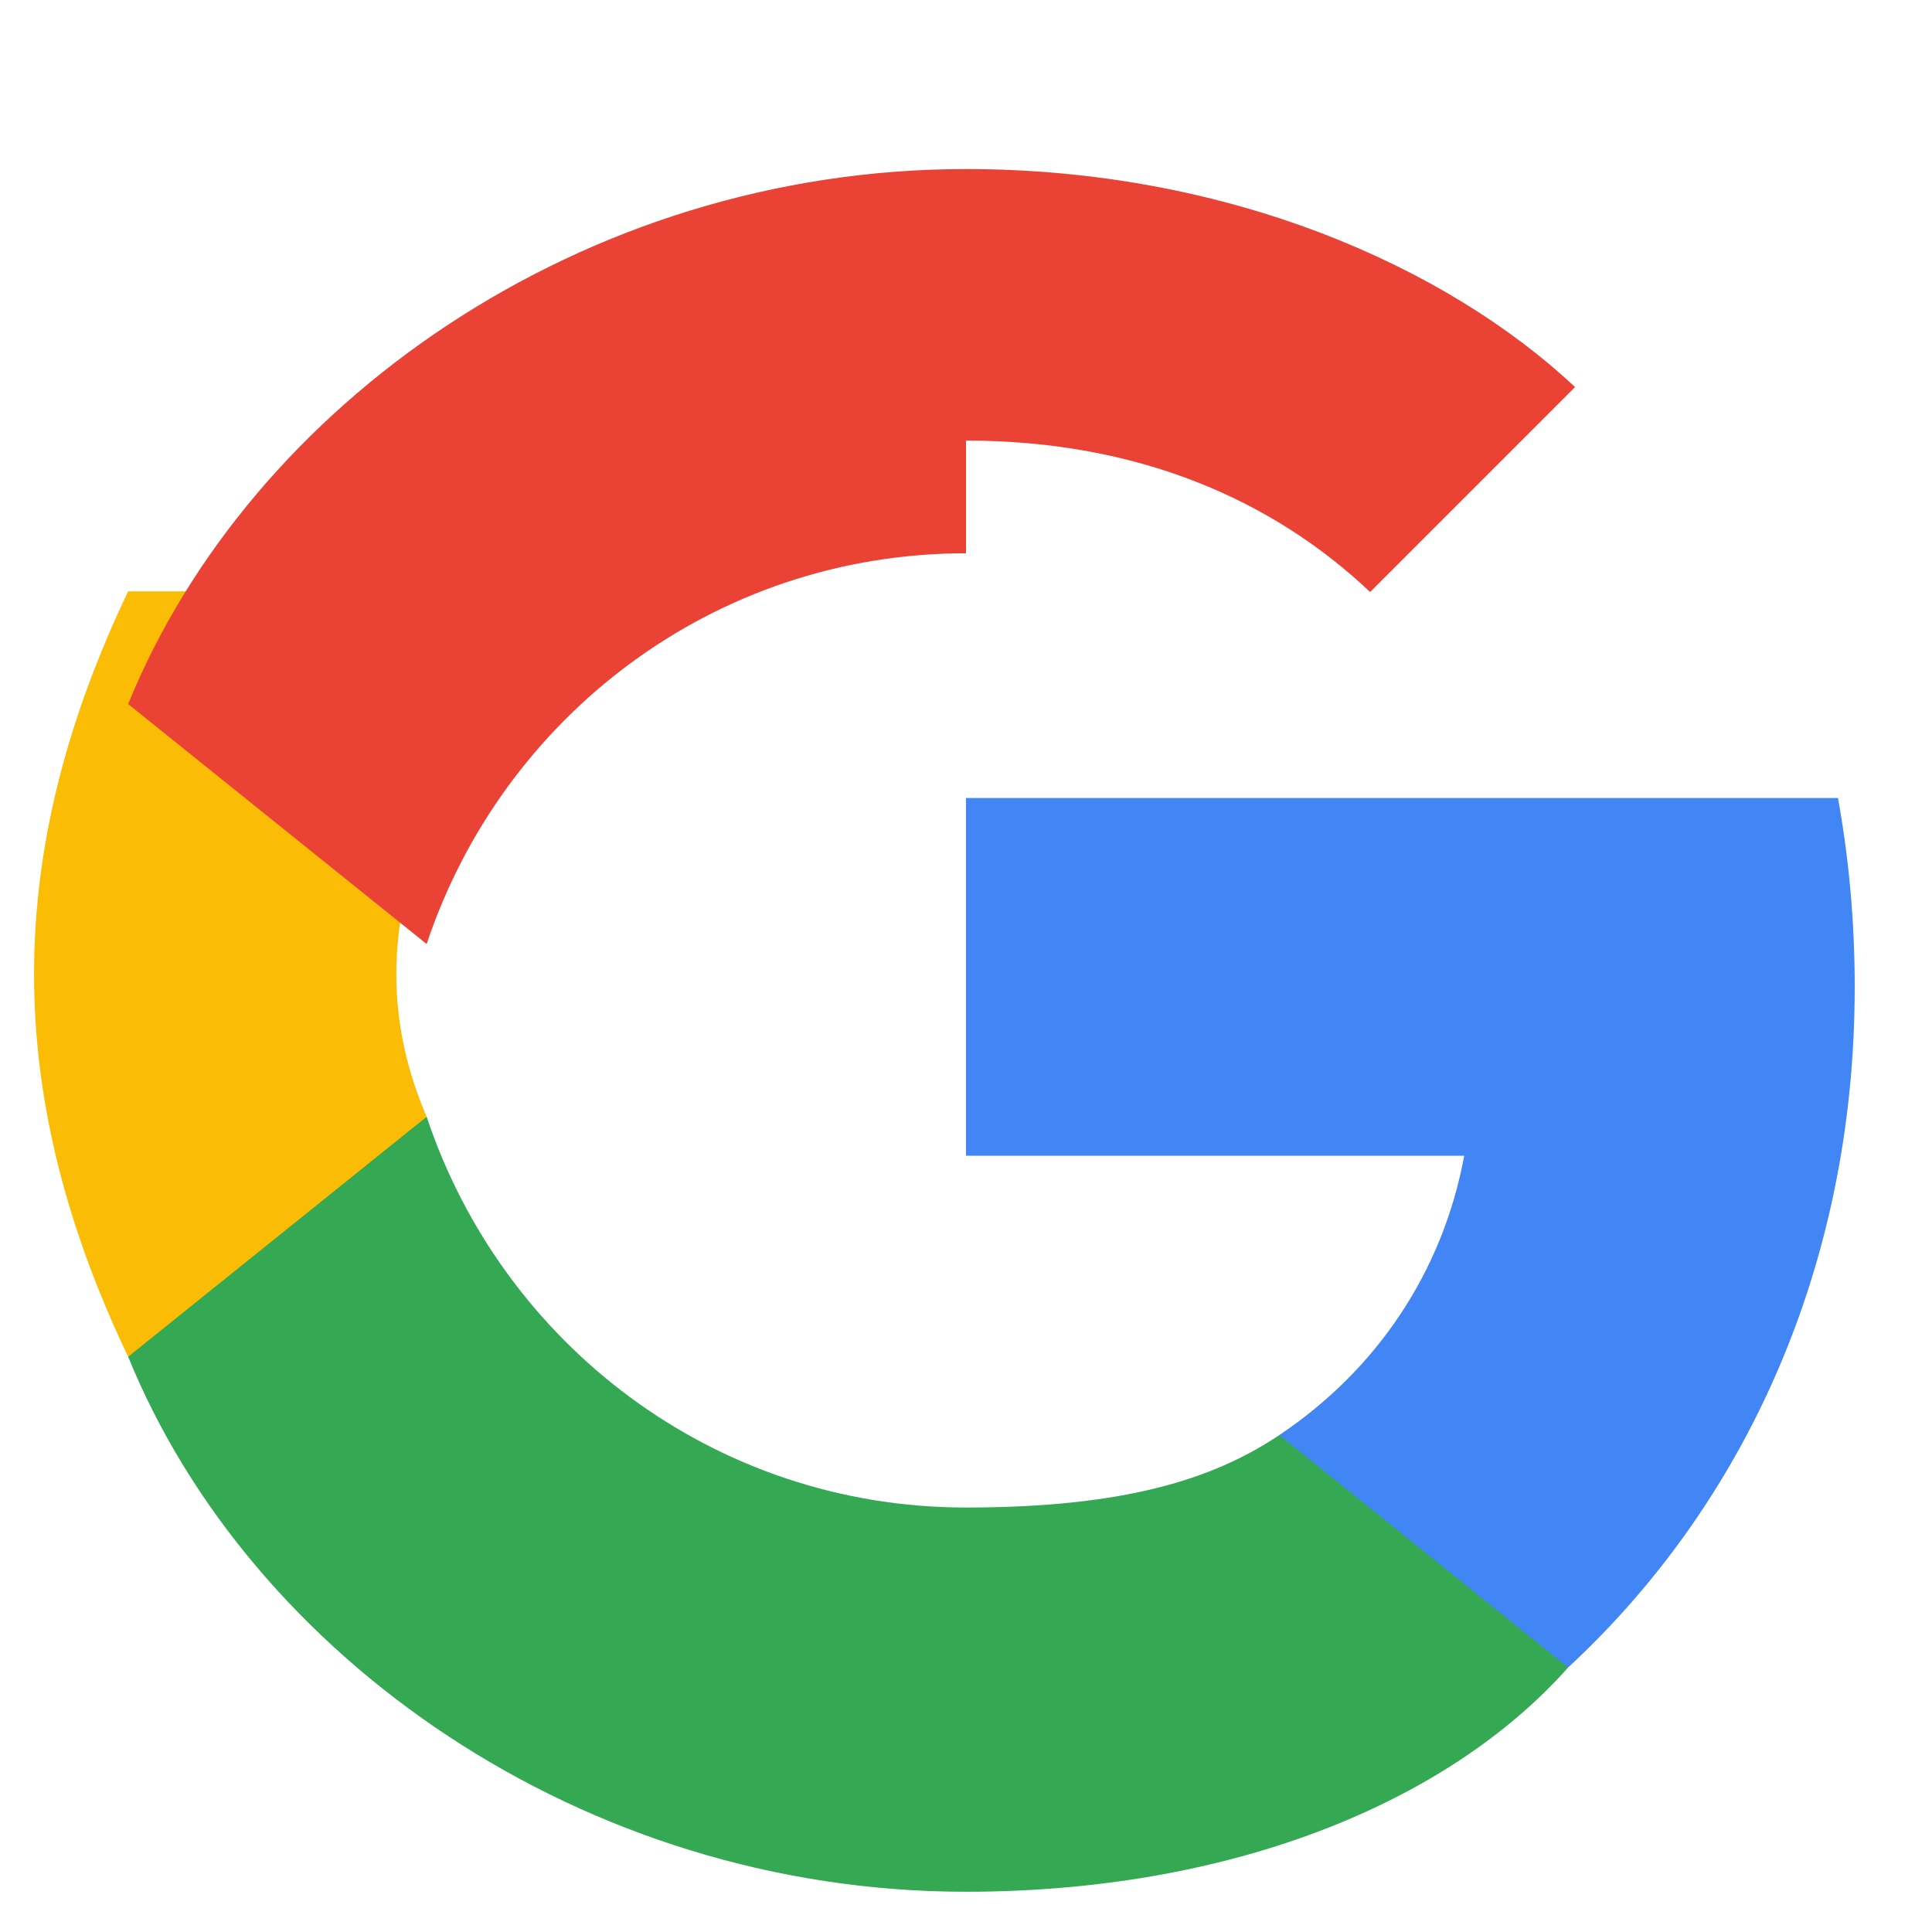 <svg xmlns="http://www.w3.org/2000/svg" width="24" height="24" viewBox="0 0 24 24" fill="none">
  <path d="M23.04 12.261C23.04 11.447 22.968 10.665 22.832 9.913H12V14.357H18.189C17.922 15.797 17.107 17.012 15.892 17.827V20.714H19.48C21.654 18.701 23.04 15.755 23.04 12.261Z" fill="#4285F4"/>
  <path d="M12 23.5C15.24 23.5 17.957 22.427 19.48 20.714L15.892 17.827C15.067 18.38 13.954 18.727 12 18.727C8.866 18.727 6.24 16.692 5.3 13.873H1.592V16.854C3.107 20.575 7.231 23.5 12 23.5Z" fill="#34A853"/>
  <path d="M5.3 13.873C5.062 13.32 4.923 12.727 4.923 12.1C4.923 11.473 5.062 10.88 5.3 10.327V7.346H1.592C0.854 8.892 0.423 10.461 0.423 12.1C0.423 13.739 0.854 15.308 1.592 16.854L5.3 13.873Z" fill="#FBBC05"/>
  <path d="M12 5.473C14.123 5.473 15.8 6.2 17.02 7.354L19.566 4.808C17.957 3.3 15.24 2.1 12 2.1C7.231 2.1 3.107 5.025 1.592 8.746L5.3 11.727C6.24 8.908 8.866 6.873 12 6.873V5.473Z" fill="#EA4335"/>
</svg>


